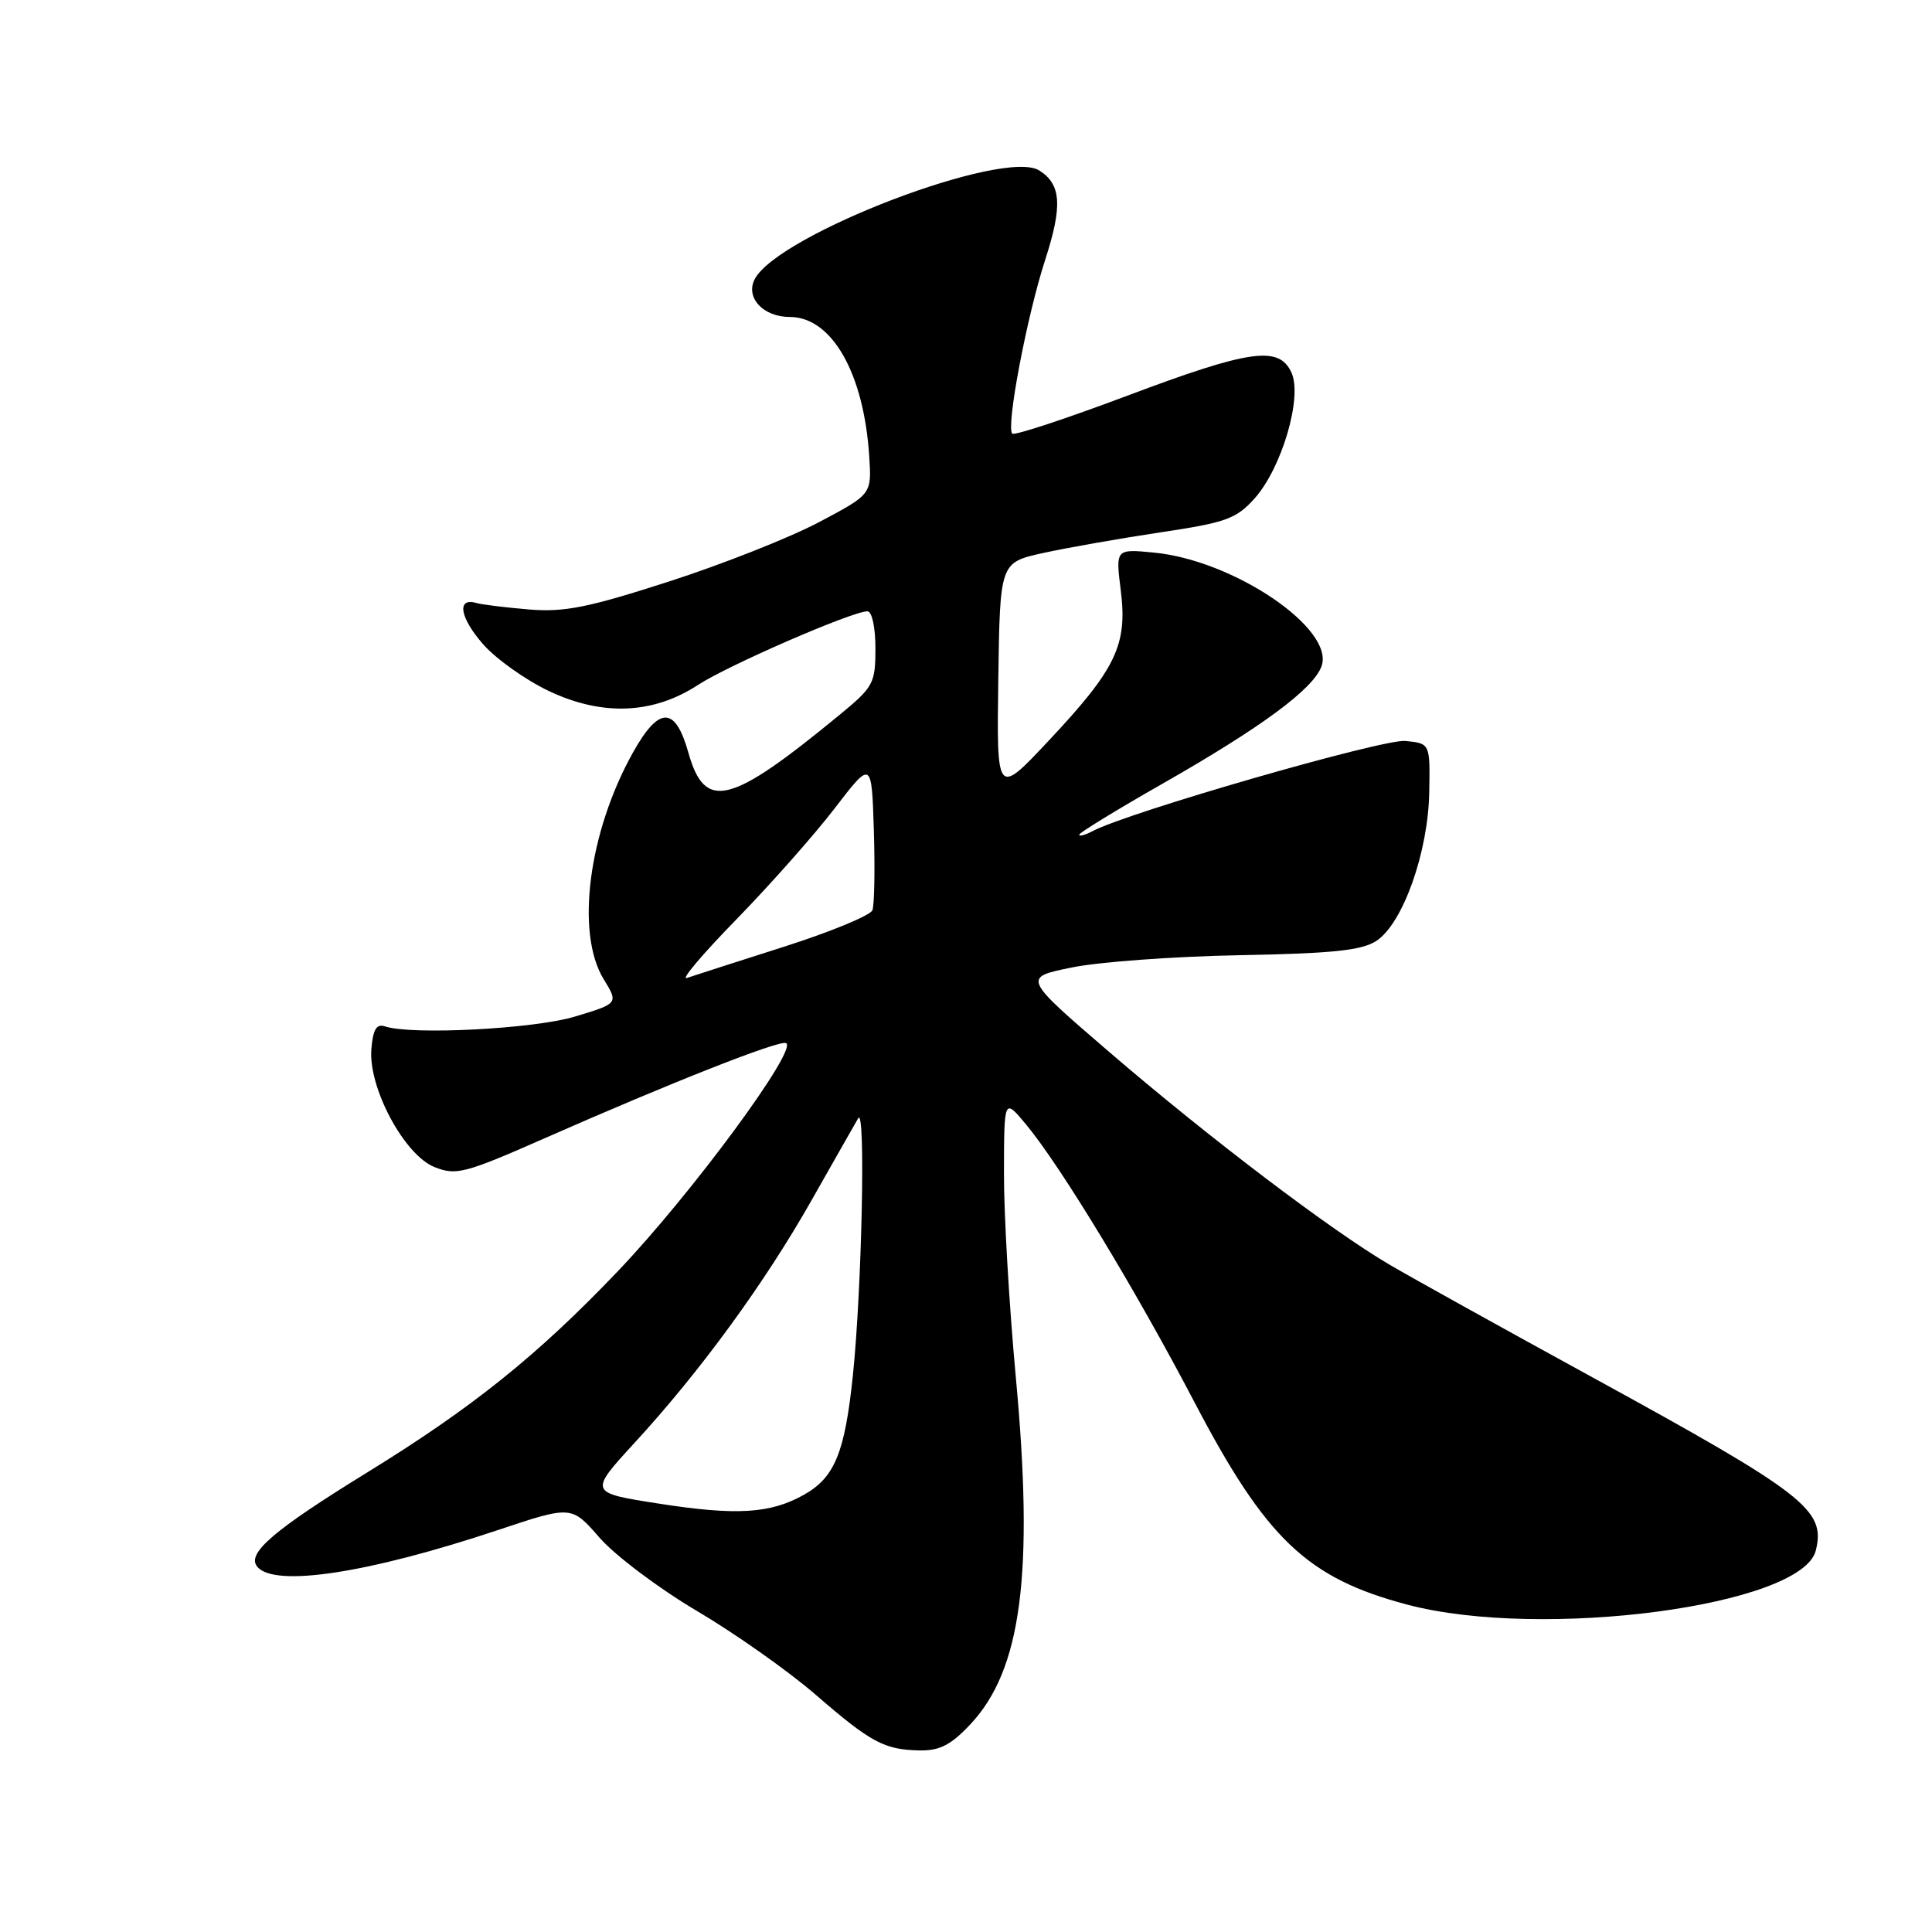 <?xml version="1.0" encoding="UTF-8" standalone="no"?>
<!DOCTYPE svg PUBLIC "-//W3C//DTD SVG 1.1//EN" "http://www.w3.org/Graphics/SVG/1.1/DTD/svg11.dtd" >
<svg xmlns="http://www.w3.org/2000/svg" xmlns:xlink="http://www.w3.org/1999/xlink" version="1.1" viewBox="0 0 256 256">
 <g >
 <path fill="currentColor"
d=" M 128.54 228.52 C 135.36 221.30 137.03 208.56 134.59 182.37 C 133.72 172.95 133.01 160.80 133.03 155.37 C 133.05 145.50 133.05 145.50 135.96 149.00 C 140.55 154.53 150.41 170.79 158.21 185.68 C 167.75 203.93 173.18 209.10 186.46 212.62 C 204.33 217.34 238.76 212.79 240.60 205.46 C 241.95 200.07 239.25 197.97 211.00 182.50 C 199.18 176.03 187.11 169.33 184.18 167.61 C 176.46 163.10 160.22 150.78 147.00 139.41 C 135.50 129.52 135.50 129.52 142.00 128.20 C 145.57 127.46 155.57 126.73 164.21 126.57 C 176.60 126.34 180.44 125.94 182.38 124.67 C 185.88 122.38 189.24 112.94 189.38 105.00 C 189.50 98.50 189.50 98.50 186.20 98.18 C 183.22 97.90 149.43 107.64 144.75 110.14 C 143.79 110.65 143.00 110.86 143.00 110.60 C 143.00 110.35 147.96 107.31 154.01 103.86 C 167.17 96.36 174.02 91.30 175.11 88.28 C 176.90 83.33 163.49 74.23 152.89 73.22 C 147.82 72.73 147.82 72.73 148.51 78.25 C 149.41 85.45 147.89 88.63 138.97 98.13 C 132.06 105.50 132.06 105.50 132.28 90.02 C 132.50 74.54 132.50 74.54 138.20 73.28 C 141.33 72.59 148.31 71.36 153.70 70.55 C 162.43 69.25 163.80 68.76 166.22 66.07 C 169.84 62.04 172.61 52.63 171.13 49.38 C 169.48 45.76 165.64 46.31 149.22 52.49 C 141.20 55.50 134.41 57.74 134.13 57.46 C 133.28 56.61 136.05 41.97 138.47 34.50 C 140.81 27.29 140.63 24.43 137.71 22.59 C 133.04 19.64 103.20 31.03 100.02 36.96 C 98.72 39.40 101.10 42.00 104.65 42.00 C 110.23 42.00 114.48 49.47 115.18 60.50 C 115.50 65.50 115.50 65.50 108.50 69.20 C 104.65 71.24 95.70 74.78 88.62 77.06 C 77.94 80.51 74.77 81.14 70.12 80.76 C 67.03 80.50 63.88 80.12 63.12 79.90 C 60.48 79.13 60.92 81.84 64.02 85.37 C 65.73 87.32 69.66 90.11 72.74 91.57 C 79.82 94.92 86.55 94.64 92.50 90.75 C 96.48 88.15 112.93 81.00 114.94 81.00 C 115.54 81.00 116.00 83.13 116.00 85.91 C 116.00 90.55 115.74 91.03 111.25 94.72 C 96.72 106.68 93.41 107.51 91.22 99.75 C 89.47 93.53 87.32 93.53 83.85 99.75 C 77.97 110.29 76.25 123.61 79.98 129.73 C 81.95 132.96 81.95 132.96 76.22 134.69 C 70.78 136.34 54.55 137.18 51.00 136.00 C 49.89 135.63 49.42 136.41 49.21 139.00 C 48.78 144.11 53.58 153.07 57.59 154.65 C 60.44 155.78 61.60 155.48 72.09 150.86 C 88.86 143.47 103.08 137.86 104.13 138.21 C 105.93 138.81 91.62 158.23 81.85 168.46 C 71.22 179.60 62.61 186.51 48.70 195.08 C 36.24 202.75 32.63 205.85 34.09 207.60 C 36.38 210.37 48.86 208.46 66.07 202.71 C 75.73 199.49 75.73 199.49 79.45 203.76 C 81.50 206.11 87.29 210.47 92.33 213.45 C 97.38 216.43 104.42 221.40 108.00 224.49 C 115.41 230.91 117.16 231.85 121.88 231.94 C 124.49 231.99 126.01 231.21 128.54 228.52 Z  M 87.26 199.23 C 78.02 197.79 78.02 197.79 84.12 191.14 C 92.80 181.70 101.33 170.01 107.56 159.00 C 110.52 153.78 113.29 148.90 113.72 148.17 C 114.71 146.48 114.21 170.71 113.01 182.26 C 111.94 192.52 110.60 195.78 106.50 198.08 C 102.06 200.57 97.55 200.84 87.26 199.23 Z  M 97.60 121.80 C 102.05 117.23 107.90 110.63 110.60 107.11 C 115.50 100.73 115.50 100.73 115.79 110.04 C 115.95 115.16 115.86 119.92 115.60 120.61 C 115.33 121.30 110.03 123.49 103.81 125.47 C 97.59 127.45 91.83 129.31 91.00 129.59 C 90.17 129.87 93.14 126.36 97.60 121.80 Z "/>
</g>
</svg>